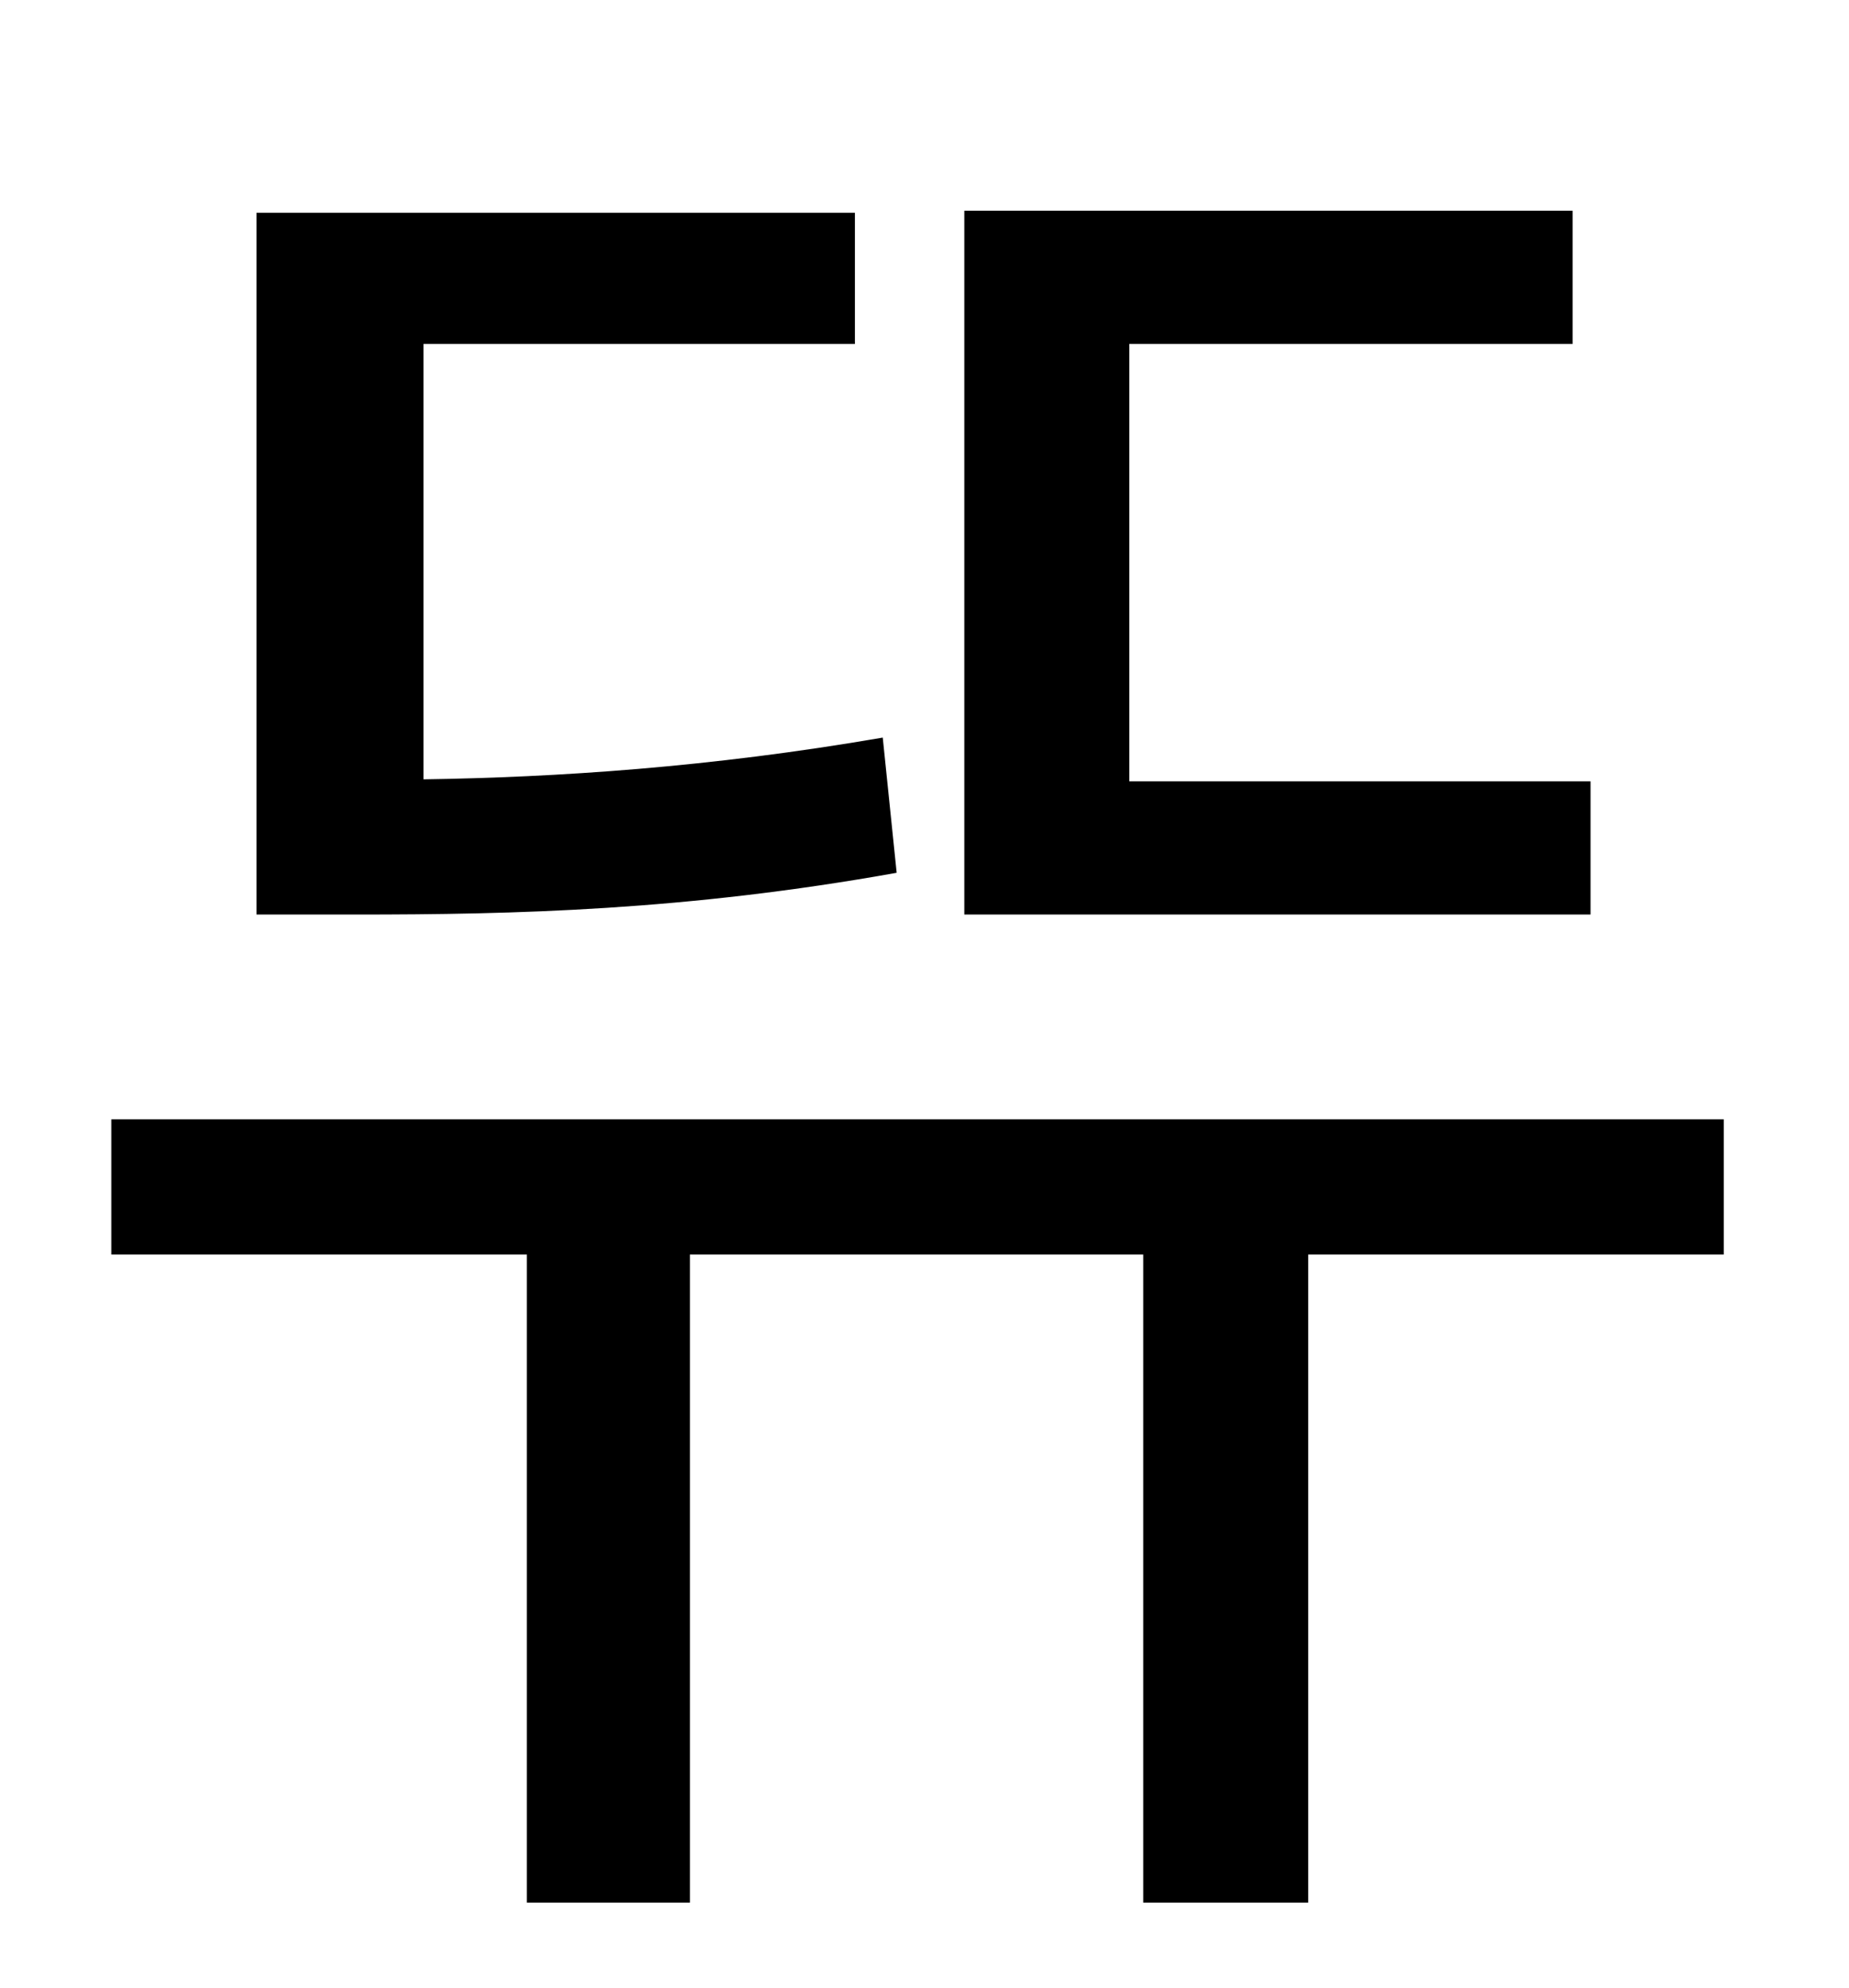 <?xml version="1.0" standalone="no"?>
<!DOCTYPE svg PUBLIC "-//W3C//DTD SVG 1.1//EN" "http://www.w3.org/Graphics/SVG/1.1/DTD/svg11.dtd" >
<svg xmlns="http://www.w3.org/2000/svg" xmlns:xlink="http://www.w3.org/1999/xlink" version="1.1" viewBox="-10 0 930 1000">
   <path fill="currentColor"
d="M790 393v67h-315v-354h306v67h-223v220h232zM434 371l7 68c-106 19 -192 21 -272 21h-50v-353h301v66h-217v219c67 -1 144 -6 231 -21zM857 563v68h-209v326h-83v-326h-228v326h-82v-326h-209v-68h811z" />
</svg>
